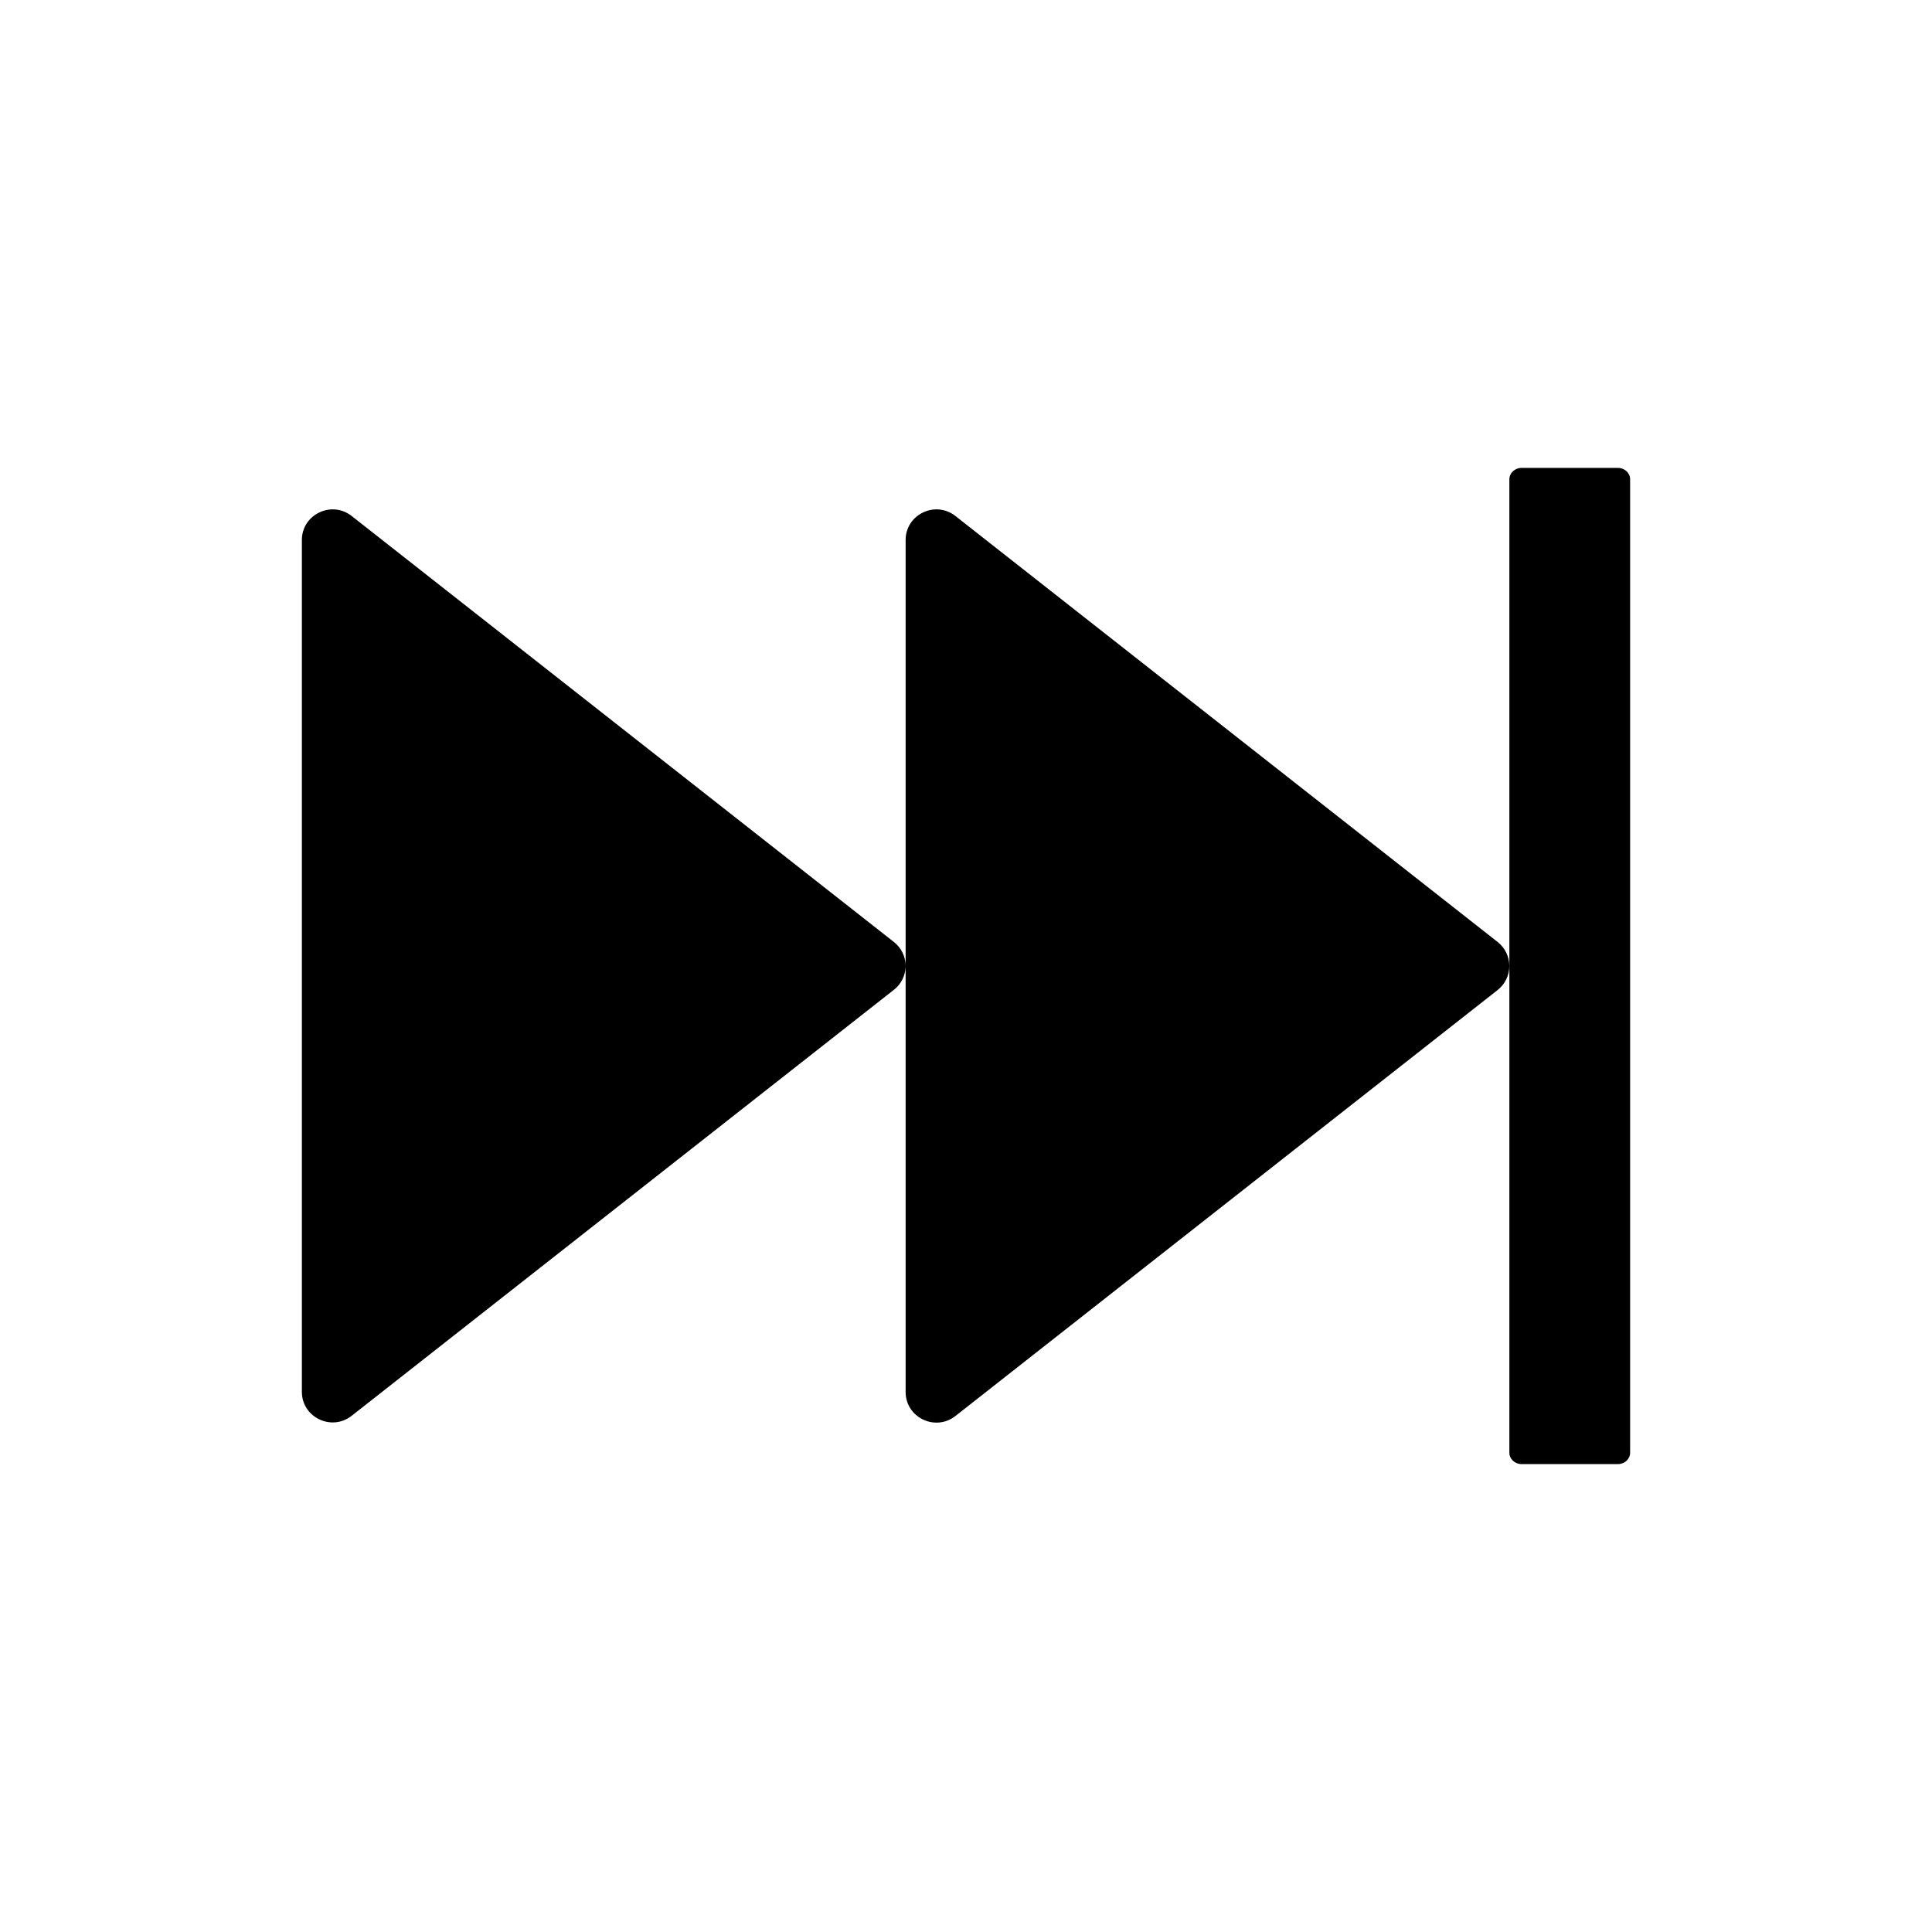 <svg width="36" height="36" viewBox="0 0 36 36" fill="none" xmlns="http://www.w3.org/2000/svg">
<path d="M27.907 17.553L17.803 9.615C17.427 9.32 16.875 9.587 16.875 10.062V25.938C16.875 26.413 17.427 26.68 17.803 26.385L27.907 18.447C27.975 18.393 28.029 18.326 28.067 18.248C28.105 18.171 28.124 18.086 28.124 18C28.124 17.914 28.105 17.829 28.067 17.752C28.029 17.674 27.975 17.607 27.907 17.553ZM16.657 17.553L6.553 9.615C6.177 9.32 5.625 9.587 5.625 10.062V25.935C5.625 26.409 6.177 26.677 6.553 26.381L16.657 18.443C16.801 18.331 16.875 18.162 16.875 17.997C16.875 17.835 16.801 17.666 16.657 17.553ZM30.15 8.719H28.35C28.227 8.719 28.125 8.814 28.125 8.93V27.07C28.125 27.186 28.227 27.281 28.35 27.281H30.15C30.273 27.281 30.375 27.186 30.375 27.07V8.93C30.375 8.814 30.273 8.719 30.15 8.719Z" fill="currentColor"/>
</svg>
